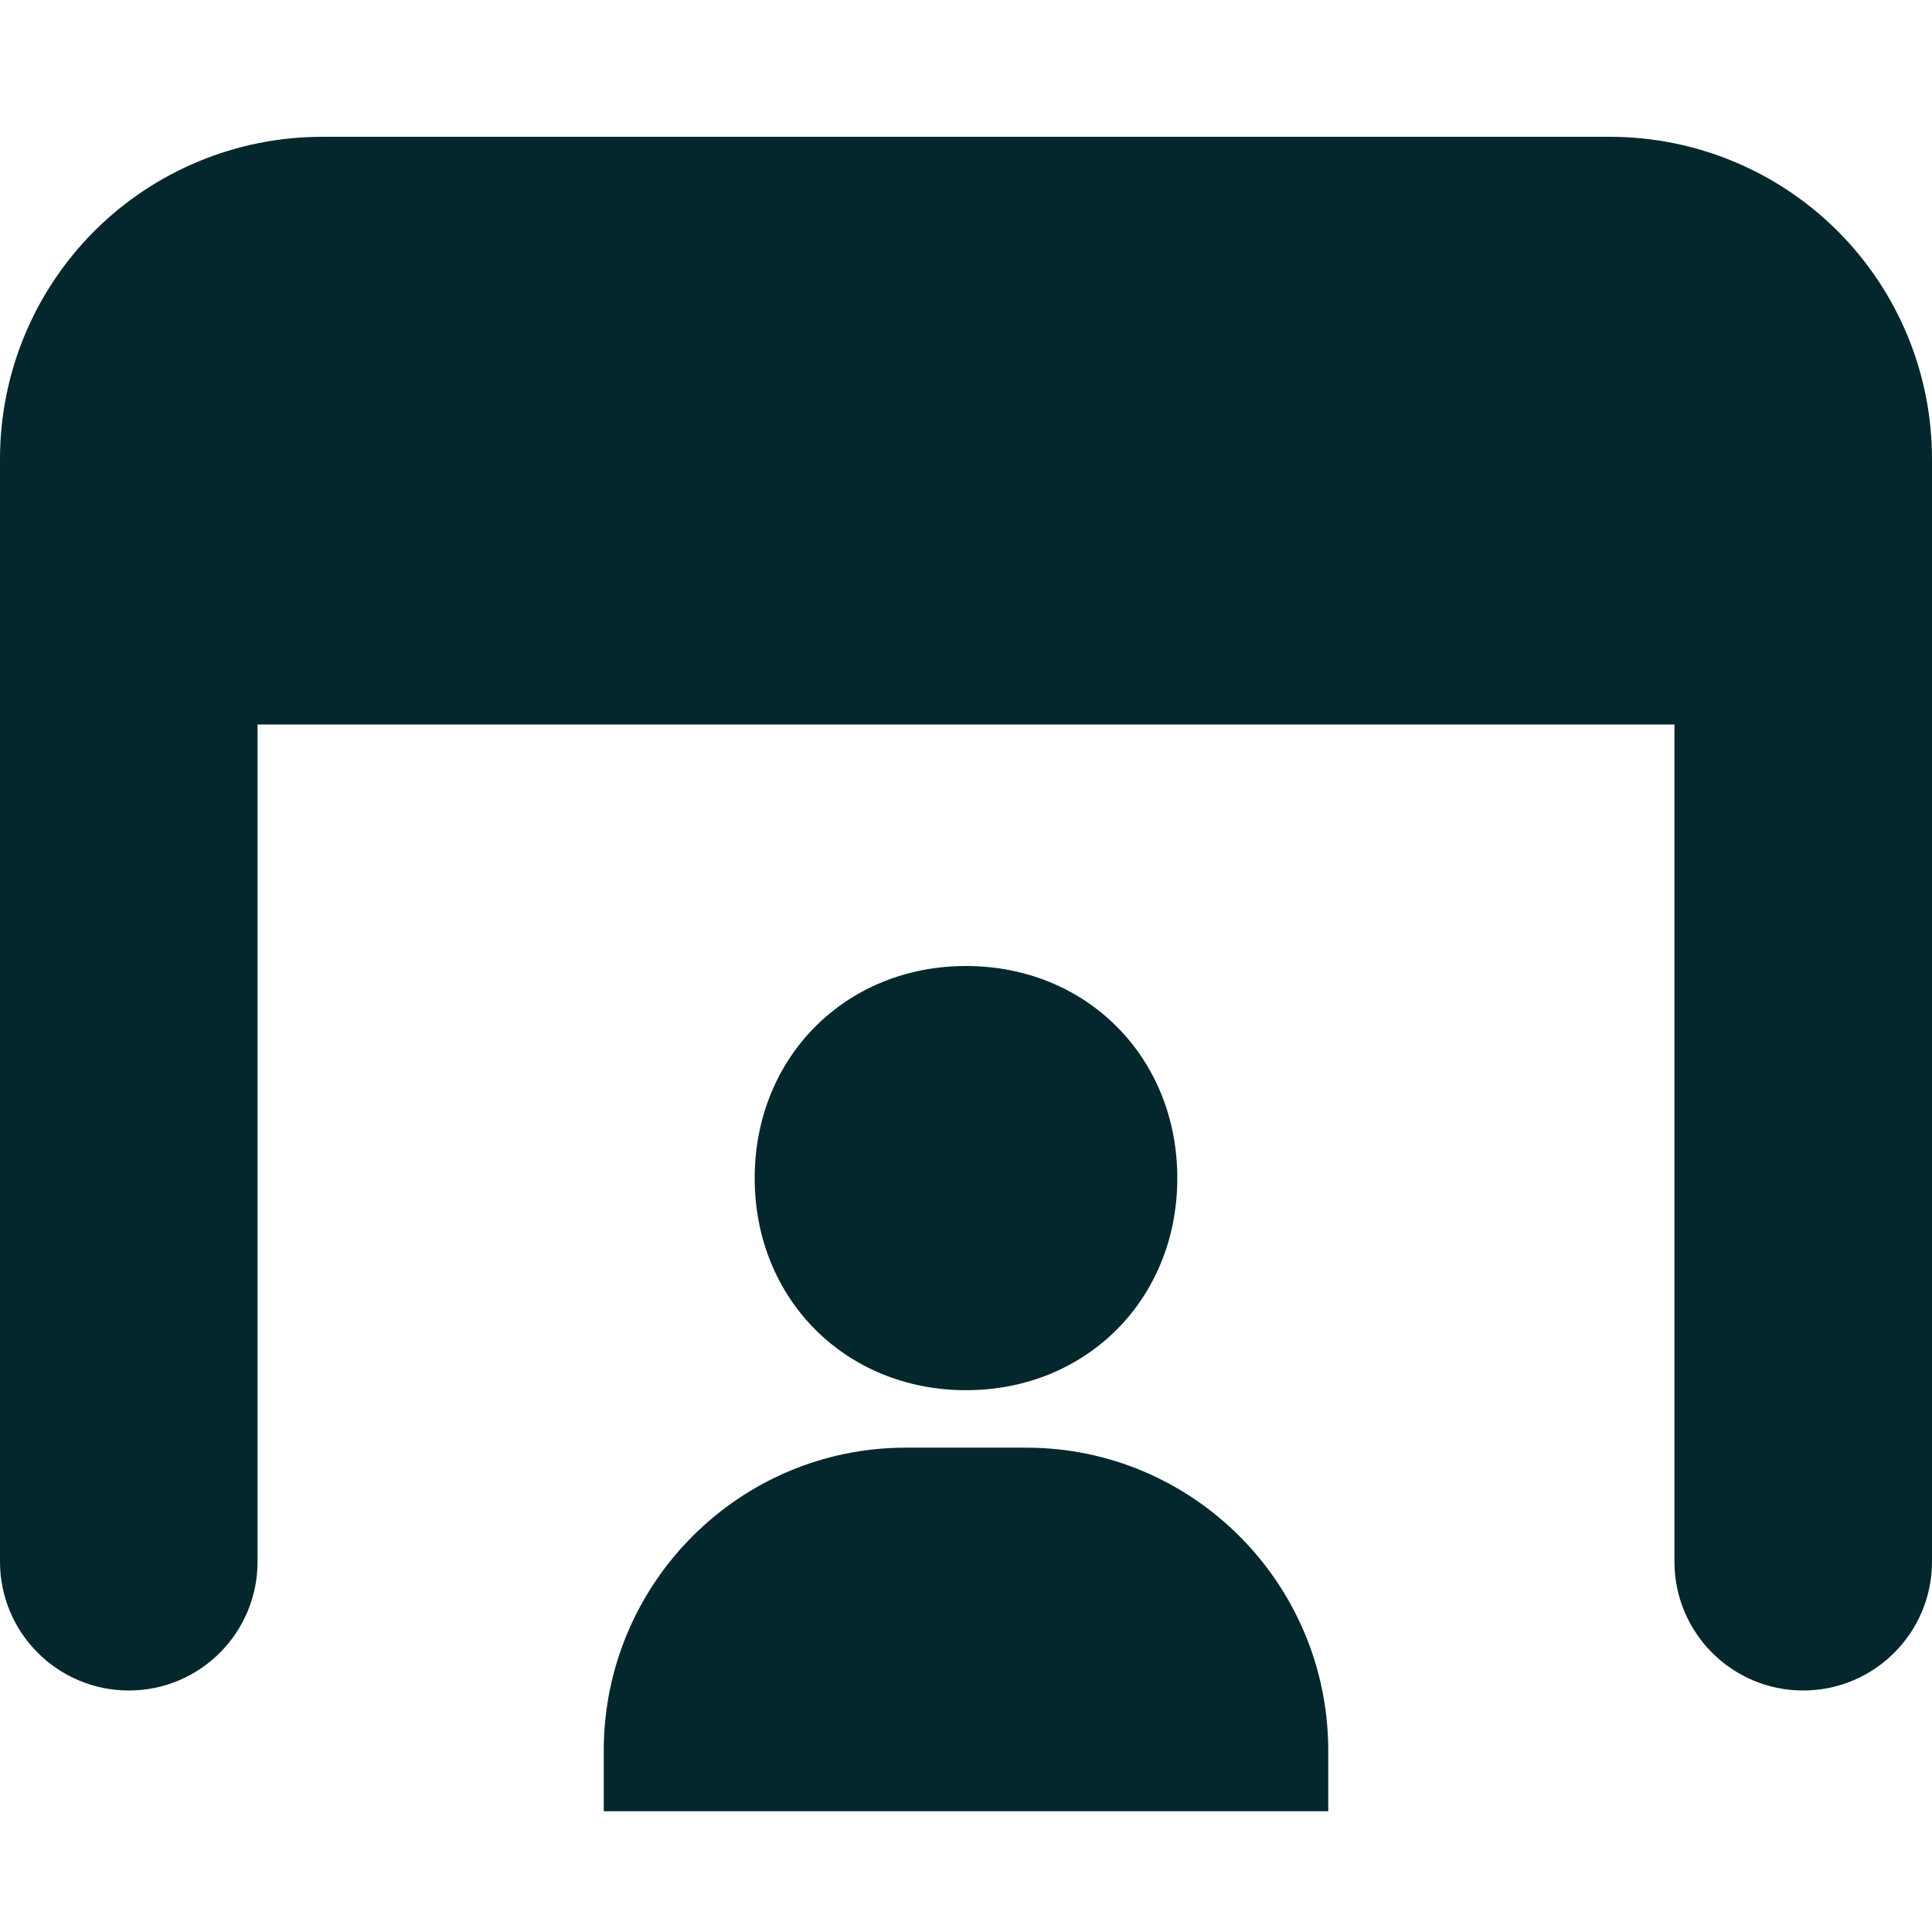 <svg width="16" height="16" viewBox="0 0 16 16" fill="none" xmlns="http://www.w3.org/2000/svg">
<g clip-path="url(#clip0)">
<path fill-rule="evenodd" clip-rule="evenodd" d="M2.379 3.696C2.222 3.971 2.133 4.344 2.133 4.733L2.133 12.933C2.133 13.522 1.656 14 1.067 14C0.478 14 9.95424e-07 13.522 1.04693e-06 12.933L1.84539e-06 3.8C1.90722e-06 3.093 0.281 2.414 0.781 1.914C1.281 1.414 1.959 1.133 2.667 1.133L13.333 1.133C14.041 1.133 14.719 1.414 15.219 1.914C15.719 2.414 16 3.093 16 3.8L16 12.933C16 13.522 15.522 14 14.933 14C14.344 14 13.867 13.522 13.867 12.933L13.867 4.733C13.867 4.344 13.778 3.971 13.621 3.696C13.464 3.421 13.251 3.267 13.029 3.267L2.971 3.267C2.749 3.267 2.536 3.421 2.379 3.696Z" fill="#04272D"/>
<path d="M8 11.513C8.998 11.513 9.75 10.758 9.75 9.757C9.75 8.755 8.998 8 8 8C7.003 8 6.25 8.755 6.25 9.757C6.25 10.758 7.003 11.513 8 11.513ZM8.5 11.989H7.5C6.122 11.989 5 13.114 5 14.498V15H11V14.498C11 13.114 9.879 11.989 8.5 11.989Z" fill="#04272D"/>
<rect x="1" y="2" width="14" height="4" fill="#04272D"/>
</g>
<defs>
<clipPath id="clip0">
<rect width="16" height="16" fill="white"/>
</clipPath>
</defs>
</svg>

